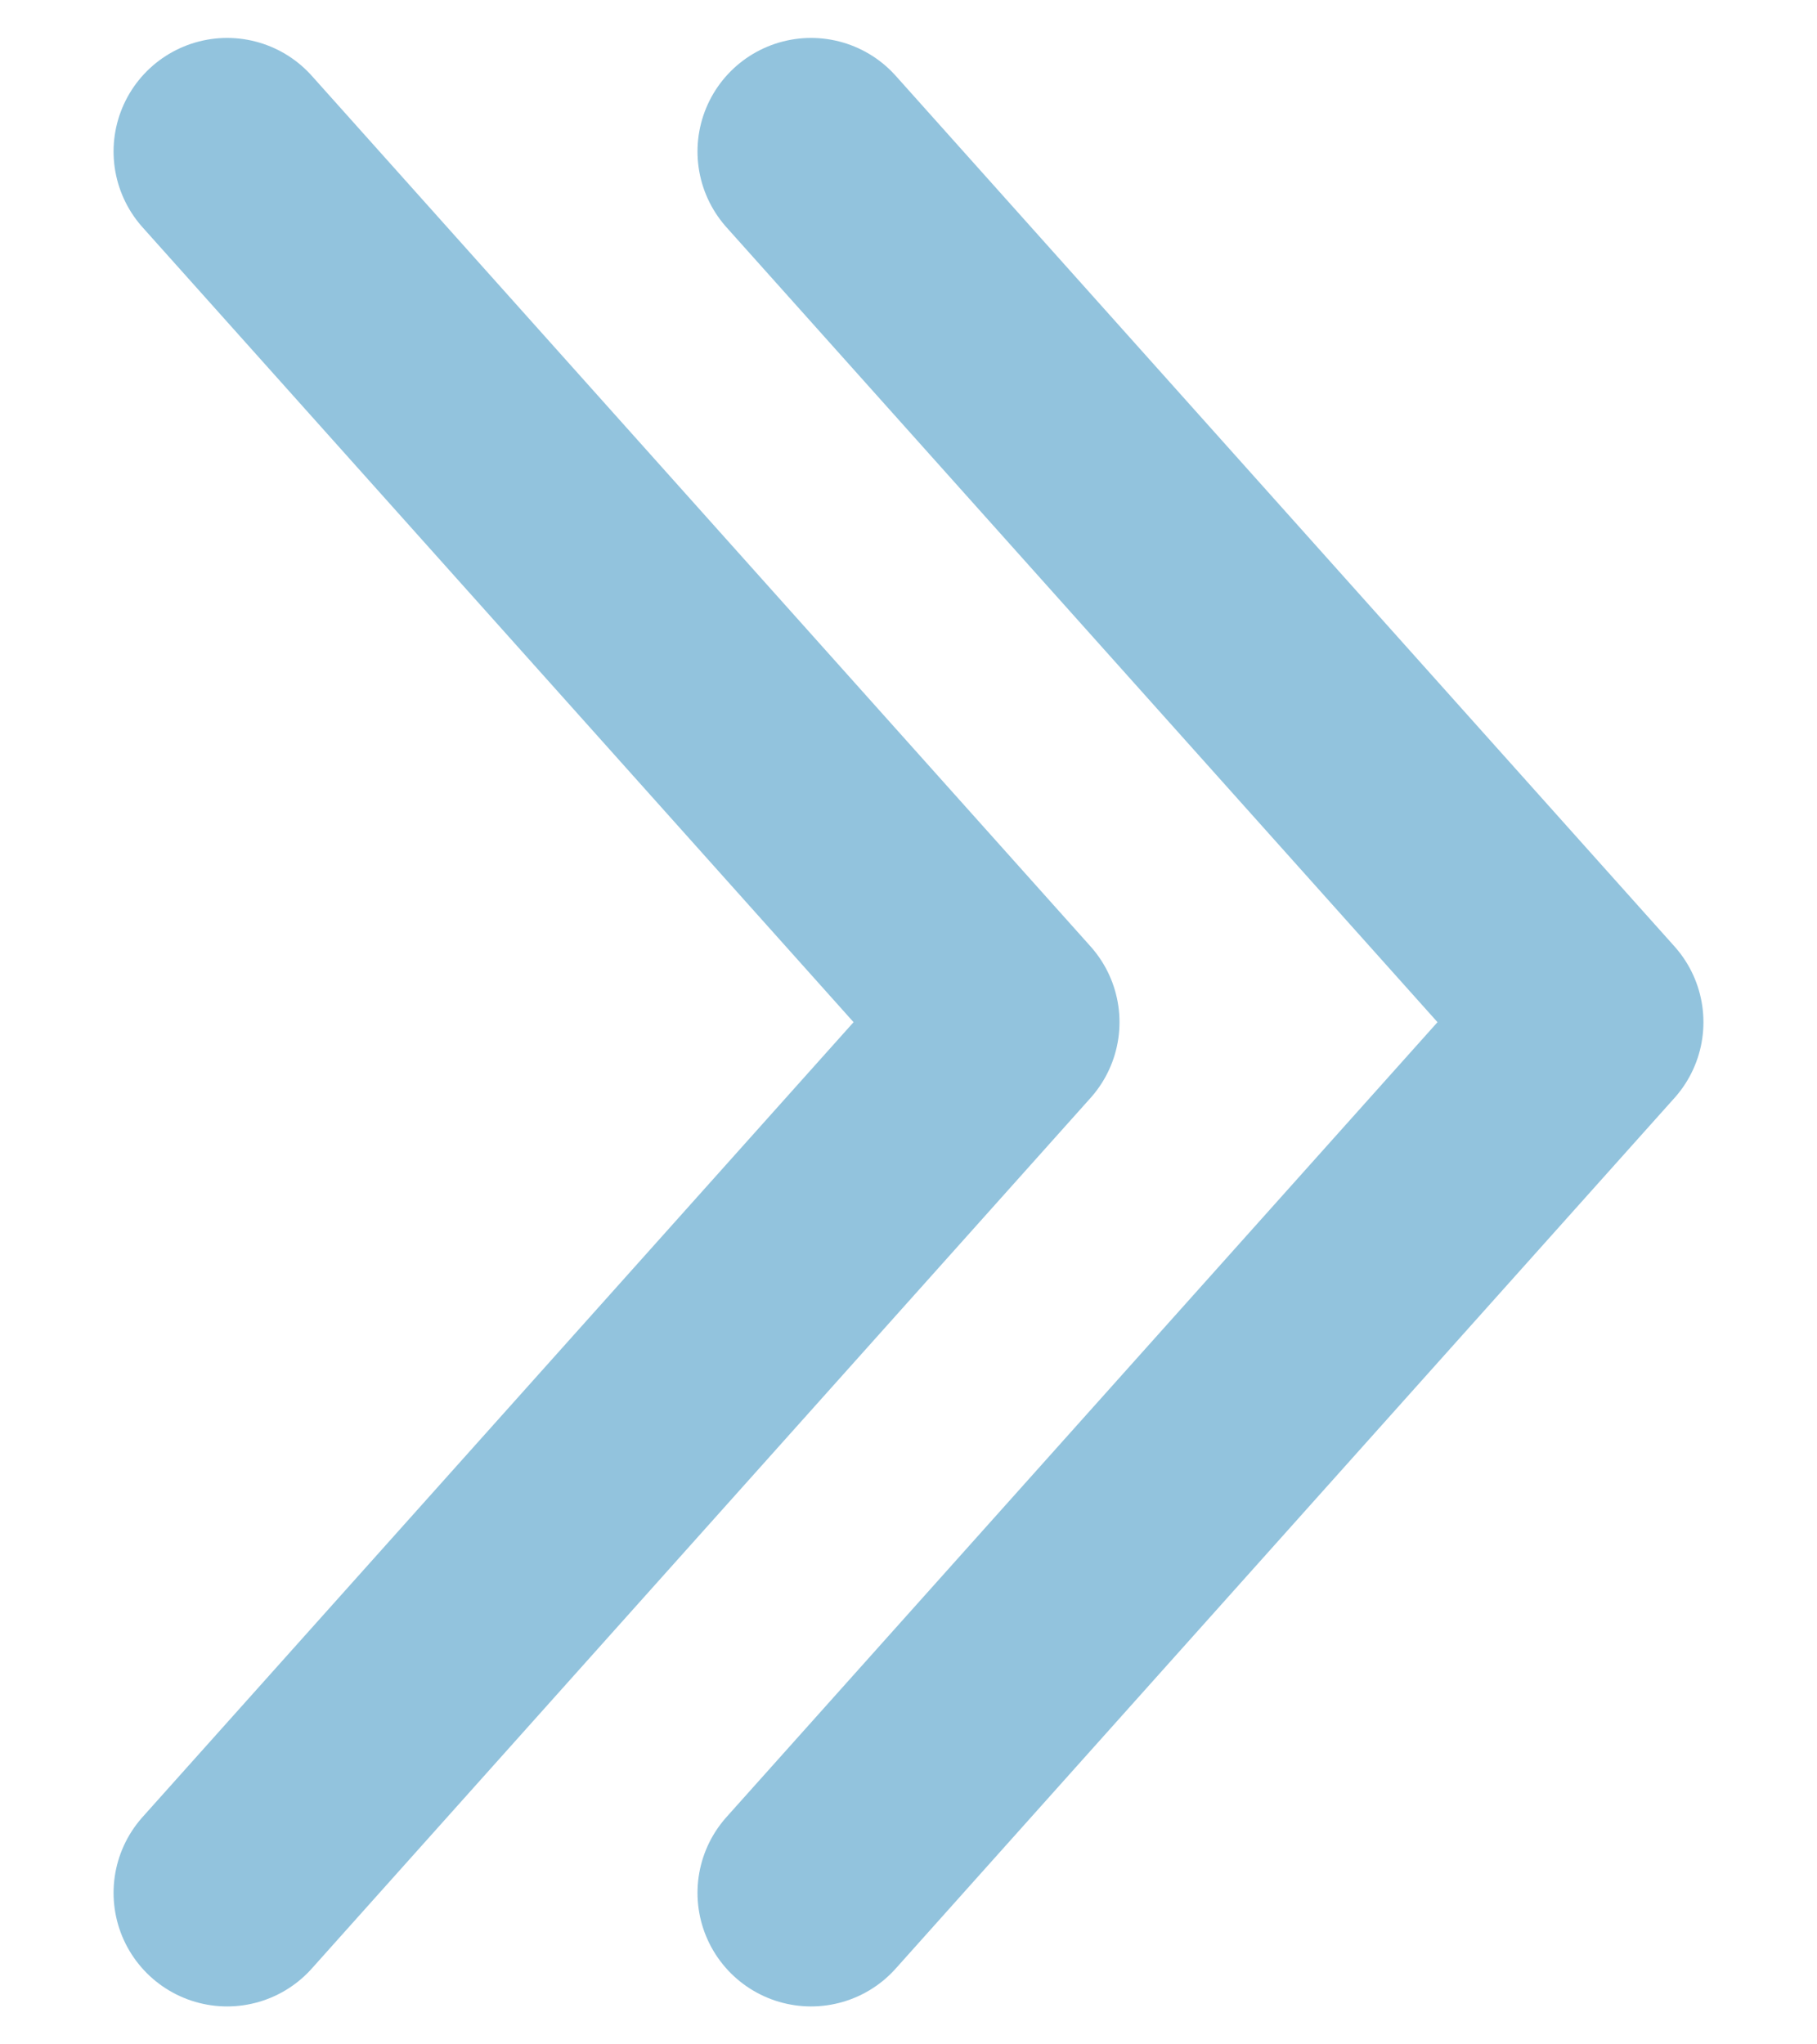 <svg width="8" height="9" viewBox="0 0 8 9" fill="none" xmlns="http://www.w3.org/2000/svg">
<path d="M1 8.333L4.429 4.5L1 0.667" stroke="#92C3DD" stroke-linecap="round" stroke-linejoin="round"/>
<path d="M3.571 8.333L7 4.5L3.571 0.667" stroke="#92C3DD" stroke-linecap="round" stroke-linejoin="round"/>
</svg>
